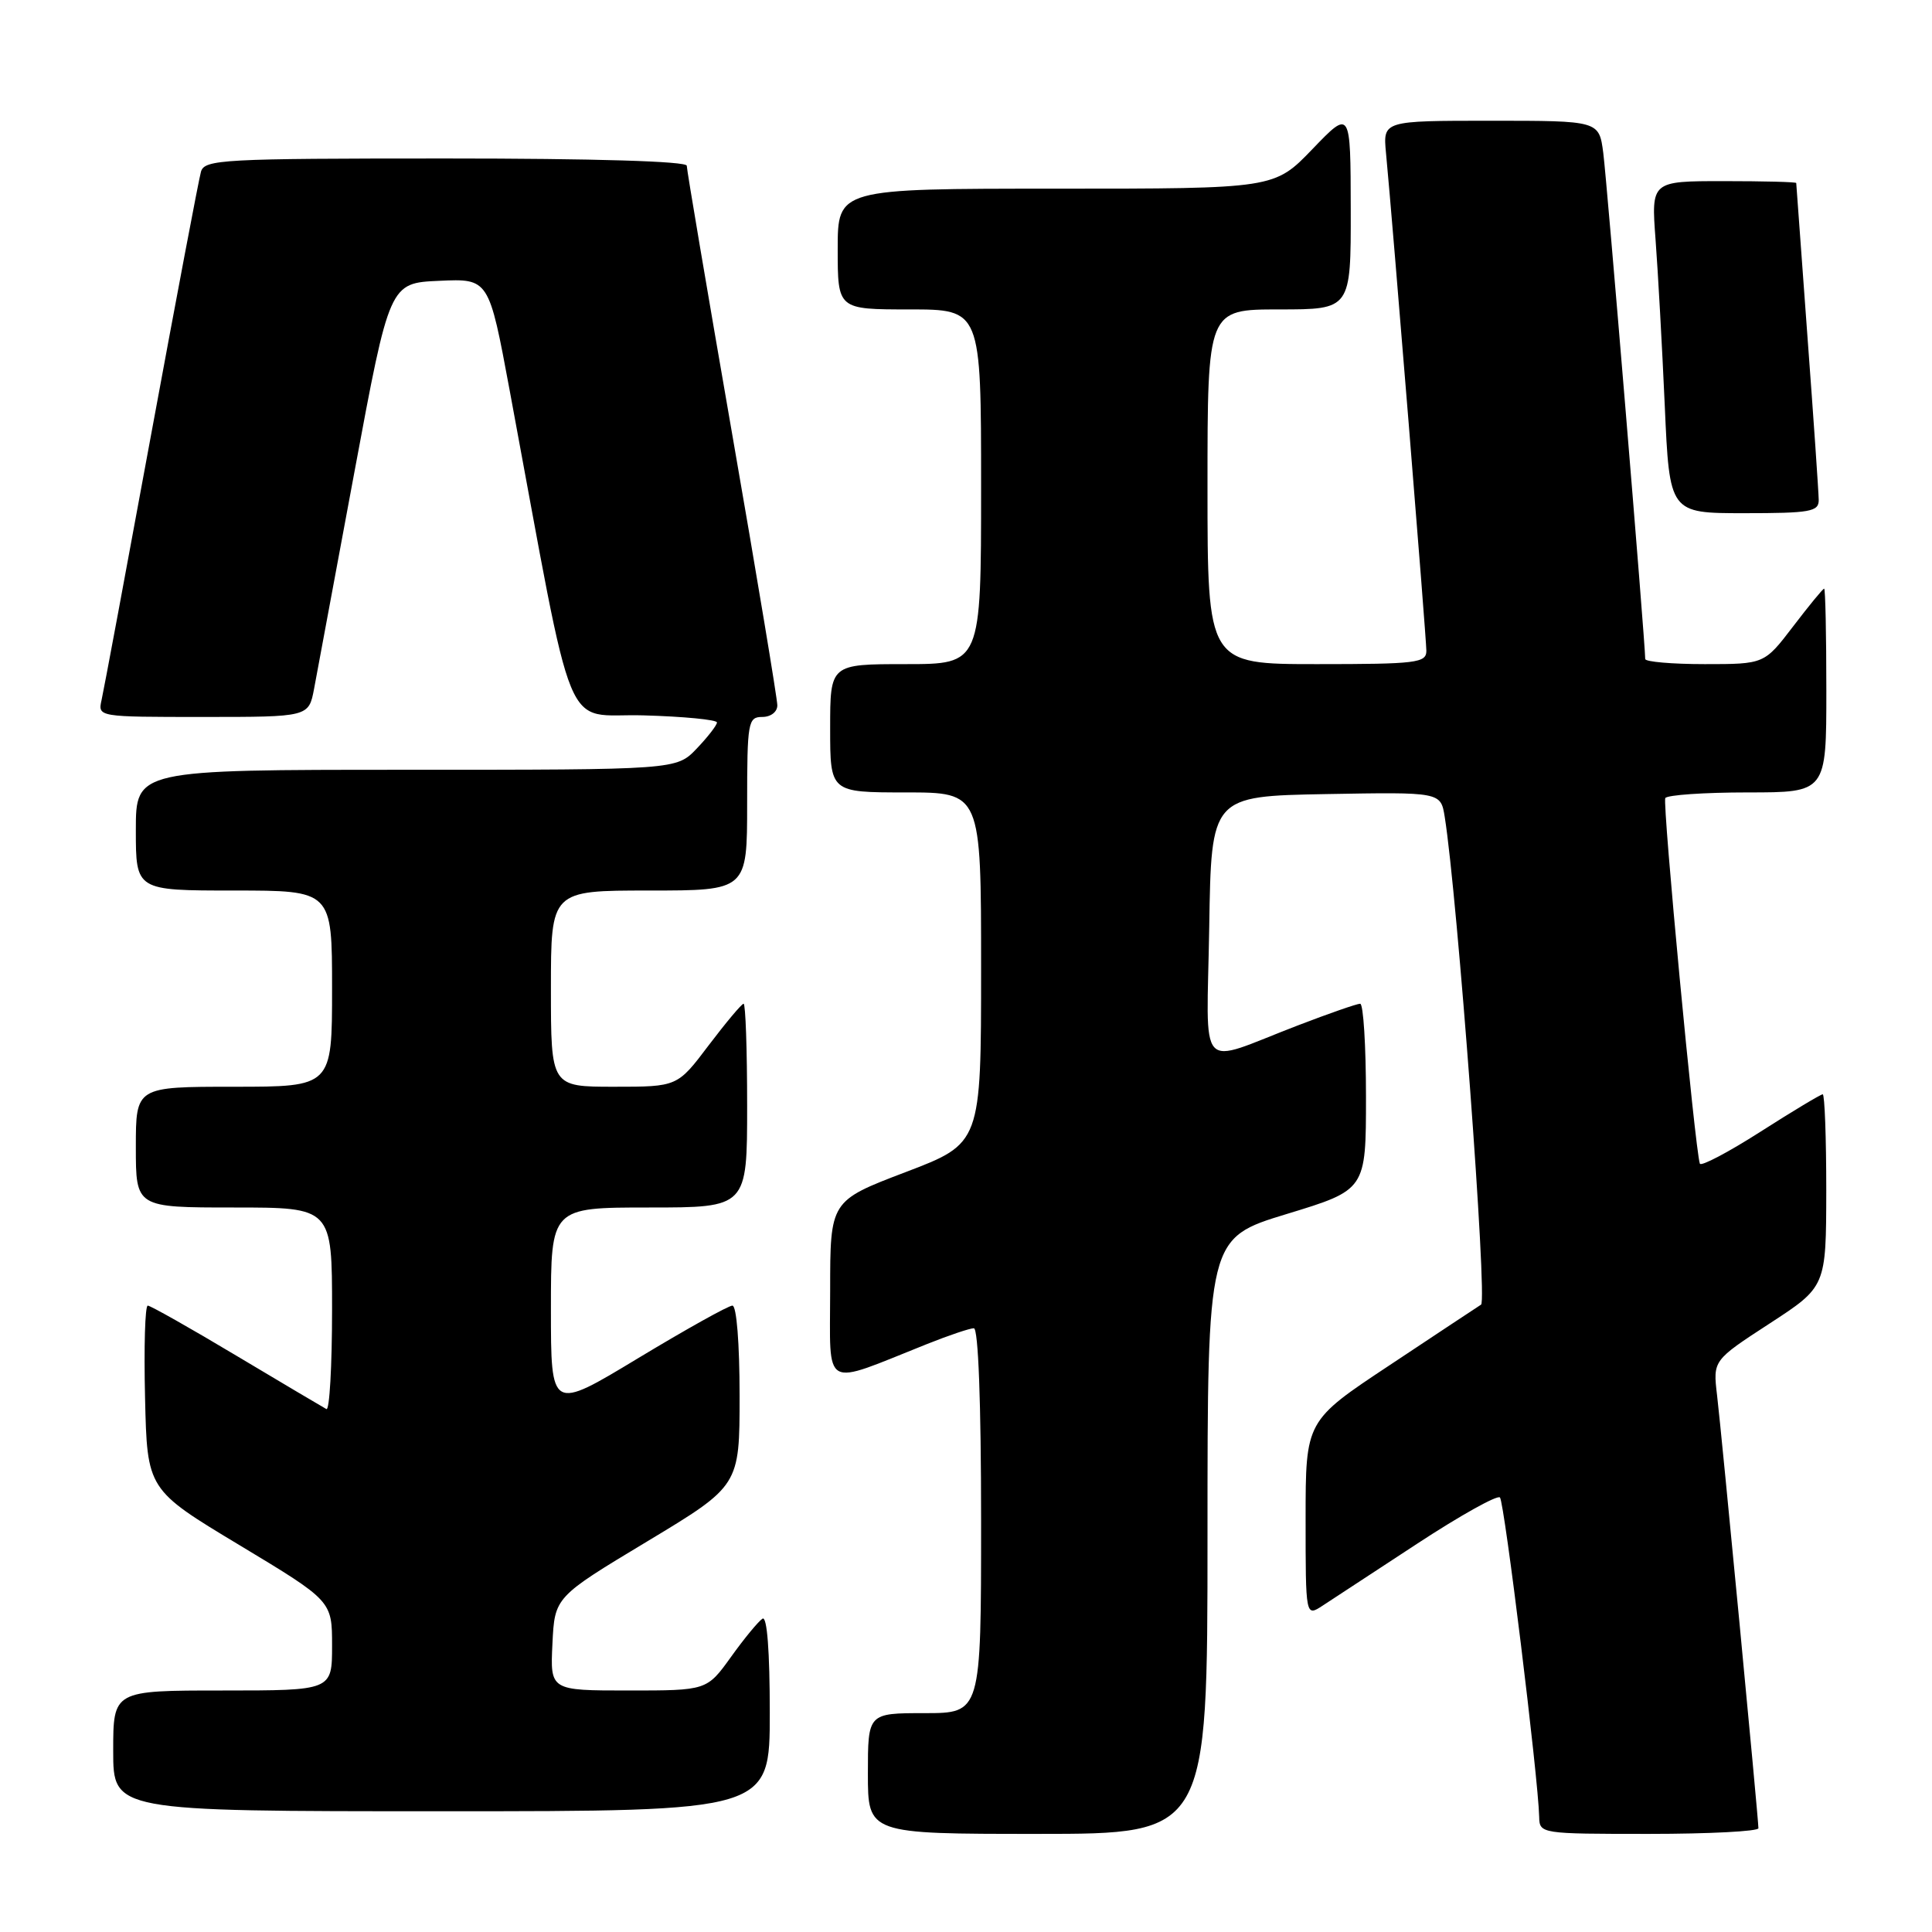 <?xml version="1.0" encoding="UTF-8" standalone="no"?>
<!DOCTYPE svg PUBLIC "-//W3C//DTD SVG 1.1//EN" "http://www.w3.org/Graphics/SVG/1.1/DTD/svg11.dtd" >
<svg xmlns="http://www.w3.org/2000/svg" xmlns:xlink="http://www.w3.org/1999/xlink" version="1.1" viewBox="0 0 256 256">
 <g >
 <path fill="currentColor"
d=" M 160.00 203.53 C 160.00 164.06 160.00 164.06 170.50 160.86 C 181.00 157.66 181.00 157.66 181.00 145.33 C 181.00 138.55 180.65 133.00 180.23 133.00 C 179.80 133.00 176.09 134.29 171.98 135.87 C 158.41 141.07 159.91 142.74 160.23 122.82 C 160.50 105.50 160.50 105.50 175.70 105.22 C 190.90 104.95 190.90 104.95 191.43 108.22 C 193.11 118.69 197.11 172.32 196.25 172.87 C 195.71 173.22 190.26 176.82 184.14 180.89 C 173.00 188.27 173.00 188.27 173.00 201.25 C 173.00 214.23 173.00 214.23 175.25 212.76 C 176.49 211.95 182.14 208.24 187.81 204.53 C 193.47 200.82 198.40 198.07 198.75 198.42 C 199.34 199.01 203.83 235.56 203.95 240.75 C 204.00 242.98 204.15 243.00 218.50 243.00 C 226.47 243.00 233.00 242.66 233.00 242.25 C 233.00 240.99 228.11 189.81 227.52 184.88 C 226.97 180.26 226.97 180.26 234.47 175.38 C 241.97 170.50 241.97 170.50 241.99 157.75 C 241.99 150.74 241.78 145.00 241.52 145.00 C 241.26 145.00 237.54 147.23 233.27 149.96 C 229.00 152.69 225.38 154.59 225.24 154.19 C 224.60 152.36 220.26 106.42 220.66 105.75 C 220.91 105.34 225.82 105.00 231.56 105.00 C 242.00 105.00 242.00 105.00 242.00 91.50 C 242.00 84.08 241.87 78.00 241.71 78.00 C 241.54 78.00 239.70 80.25 237.60 83.00 C 233.78 88.00 233.78 88.00 225.89 88.00 C 221.55 88.00 218.00 87.69 218.00 87.32 C 218.00 85.18 212.91 23.79 212.44 20.25 C 211.88 16.00 211.88 16.00 197.56 16.00 C 183.25 16.00 183.25 16.00 183.65 20.25 C 184.54 29.56 189.00 84.56 189.00 86.23 C 189.00 87.84 187.72 88.00 174.50 88.00 C 160.00 88.00 160.00 88.00 160.00 64.50 C 160.00 41.00 160.00 41.00 169.50 41.00 C 179.00 41.00 179.00 41.00 178.98 27.75 C 178.96 14.50 178.96 14.50 173.91 19.75 C 168.86 25.00 168.86 25.00 139.93 25.00 C 111.00 25.00 111.00 25.00 111.00 33.00 C 111.00 41.00 111.00 41.00 120.50 41.00 C 130.00 41.00 130.00 41.00 130.00 64.50 C 130.00 88.00 130.00 88.00 120.00 88.00 C 110.00 88.00 110.00 88.00 110.00 96.50 C 110.00 105.00 110.00 105.00 120.00 105.00 C 130.00 105.00 130.00 105.00 130.00 128.25 C 130.00 151.50 130.00 151.50 120.00 155.31 C 110.00 159.12 110.00 159.12 110.00 171.01 C 110.00 184.38 108.77 183.70 122.79 178.11 C 125.69 176.95 128.51 176.00 129.04 176.00 C 129.63 176.00 130.00 185.82 130.00 201.50 C 130.00 227.00 130.00 227.00 122.50 227.00 C 115.00 227.00 115.00 227.00 115.00 235.00 C 115.00 243.00 115.00 243.00 137.50 243.00 C 160.00 243.00 160.00 243.00 160.00 203.53 Z  M 102.00 226.94 C 102.00 218.81 101.64 214.11 101.04 214.48 C 100.51 214.81 98.63 217.08 96.87 219.54 C 93.66 224.00 93.66 224.00 83.28 224.00 C 72.90 224.00 72.90 224.00 73.20 217.81 C 73.50 211.62 73.50 211.62 85.75 204.25 C 98.00 196.87 98.00 196.87 98.00 184.94 C 98.00 178.02 97.60 173.00 97.05 173.00 C 96.52 173.00 90.90 176.14 84.55 179.97 C 73.00 186.95 73.00 186.95 73.00 173.47 C 73.00 160.00 73.00 160.00 86.00 160.00 C 99.00 160.00 99.00 160.00 99.00 146.50 C 99.00 139.07 98.79 133.00 98.53 133.00 C 98.28 133.00 96.20 135.48 93.91 138.50 C 89.76 144.00 89.76 144.00 81.38 144.00 C 73.00 144.00 73.00 144.00 73.00 131.00 C 73.00 118.00 73.00 118.00 86.00 118.00 C 99.00 118.00 99.00 118.00 99.00 106.50 C 99.00 95.67 99.12 95.00 101.00 95.00 C 102.14 95.00 103.00 94.33 103.00 93.46 C 103.00 92.61 100.30 76.39 97.00 57.42 C 93.70 38.44 91.00 22.49 91.00 21.96 C 91.00 21.37 78.78 21.00 59.07 21.00 C 29.51 21.00 27.10 21.13 26.63 22.75 C 26.35 23.71 23.39 39.35 20.04 57.50 C 16.70 75.65 13.74 91.51 13.46 92.75 C 12.96 95.00 12.96 95.00 26.94 95.00 C 40.91 95.00 40.91 95.00 41.62 91.25 C 42.00 89.19 44.41 76.25 46.97 62.50 C 51.62 37.50 51.62 37.50 58.20 37.21 C 64.78 36.91 64.78 36.91 67.53 51.71 C 76.38 99.28 74.40 94.47 85.27 94.79 C 90.62 94.94 95.00 95.37 95.00 95.73 C 95.00 96.09 93.79 97.65 92.31 99.20 C 89.63 102.00 89.63 102.00 53.81 102.00 C 18.00 102.00 18.00 102.00 18.00 110.00 C 18.00 118.00 18.00 118.00 31.00 118.00 C 44.00 118.00 44.00 118.00 44.00 131.00 C 44.00 144.00 44.00 144.00 31.00 144.00 C 18.00 144.00 18.00 144.00 18.00 152.00 C 18.00 160.00 18.00 160.00 31.00 160.00 C 44.00 160.00 44.00 160.00 44.00 173.56 C 44.00 181.02 43.66 186.94 43.25 186.71 C 42.84 186.49 37.49 183.32 31.36 179.66 C 25.23 175.99 19.93 173.00 19.58 173.00 C 19.22 173.00 19.06 178.48 19.22 185.19 C 19.50 197.38 19.50 197.38 31.75 204.75 C 44.00 212.13 44.00 212.13 44.00 218.06 C 44.00 224.00 44.00 224.00 29.50 224.00 C 15.00 224.00 15.00 224.00 15.00 232.00 C 15.00 240.00 15.00 240.00 58.50 240.00 C 102.00 240.00 102.00 240.00 102.00 226.94 Z  M 240.99 66.25 C 240.98 65.29 240.31 55.50 239.49 44.50 C 238.68 33.50 238.01 24.39 238.01 24.25 C 238.00 24.11 233.68 24.00 228.40 24.00 C 218.79 24.00 218.79 24.00 219.37 31.75 C 219.69 36.01 220.24 45.91 220.59 53.75 C 221.22 68.00 221.22 68.00 231.11 68.00 C 239.87 68.00 241.00 67.80 240.99 66.25 Z "/>
</g>
</svg>